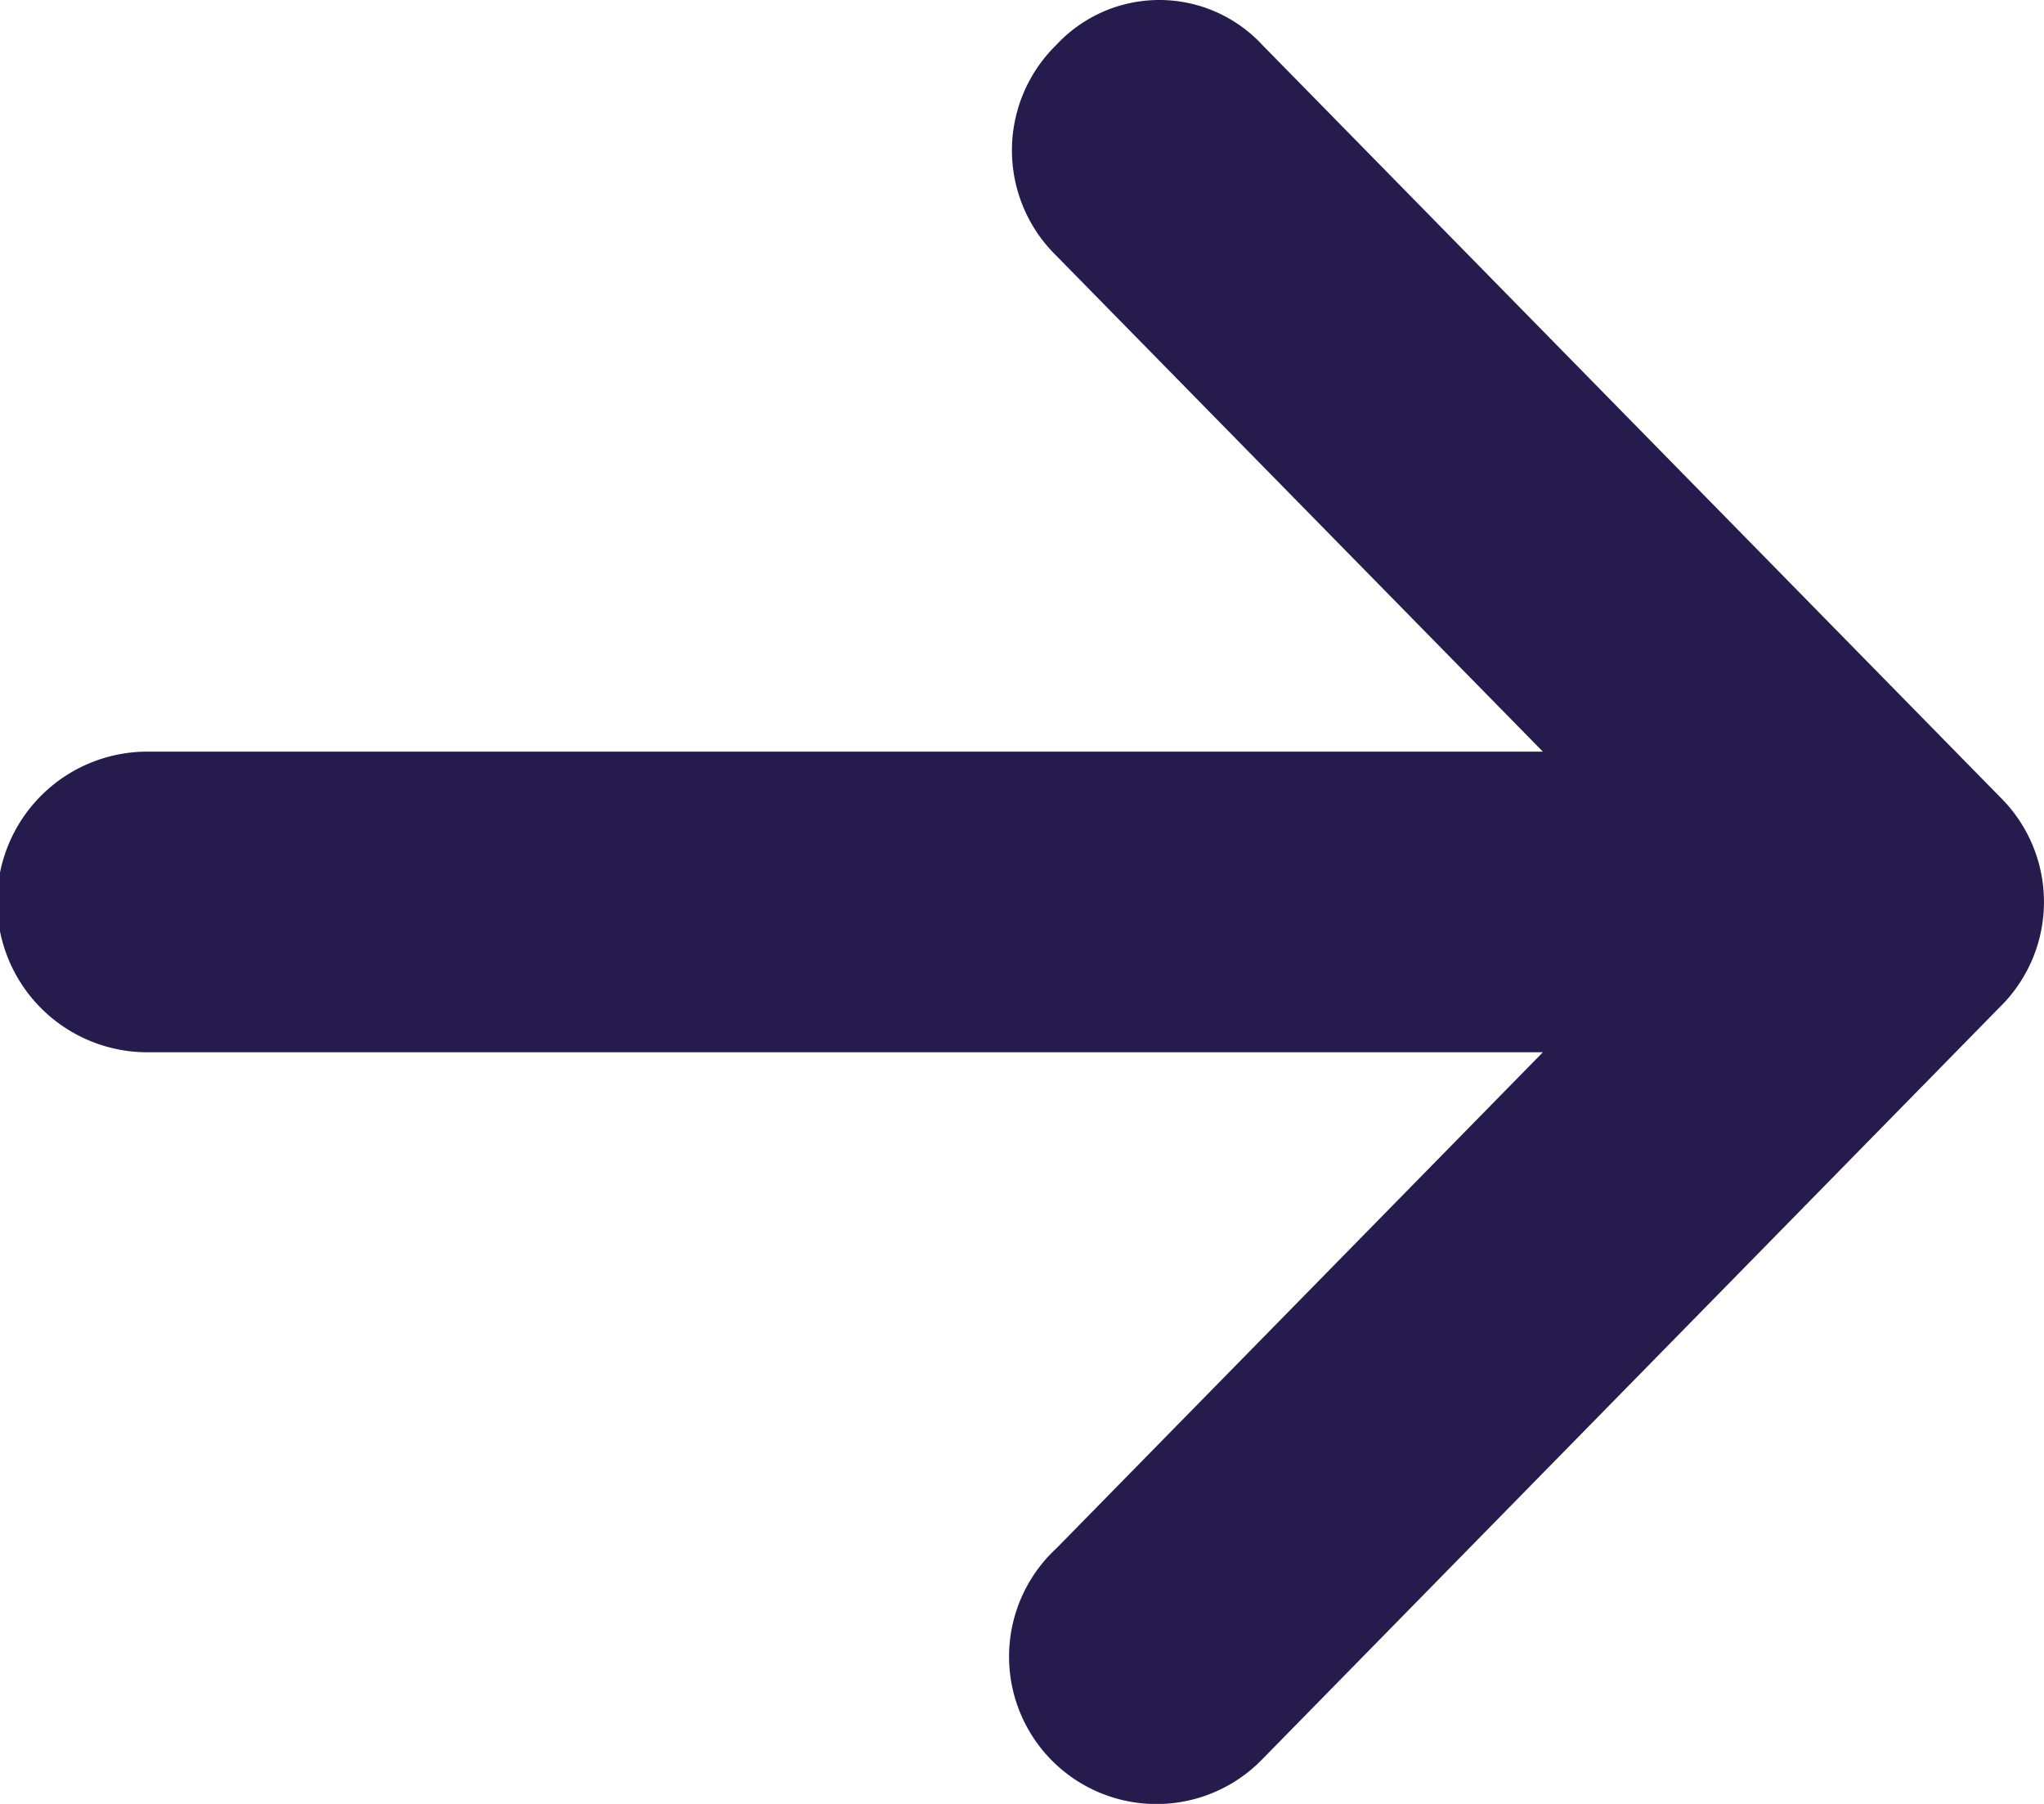 <svg xmlns="http://www.w3.org/2000/svg" width="17" height="15" viewBox="0 0 17 15">
  <g id="fleche" transform="translate(17 15) rotate(180)">
    <path id="Path_5255" data-name="Path 5255" d="M16.632,6.625,10.5.375a1.169,1.169,0,0,0-1.716,0,1.225,1.225,0,0,0,0,1.75L12.832,6.25H1.226a1.25,1.25,0,0,0,0,2.5H12.832L8.786,12.875a1.226,1.226,0,1,0,1.716,1.75l6.13-6.25A1.225,1.225,0,0,0,16.632,6.625Z" transform="translate(17 15) rotate(180)" fill="#251b4d"/>
  </g>
</svg>
